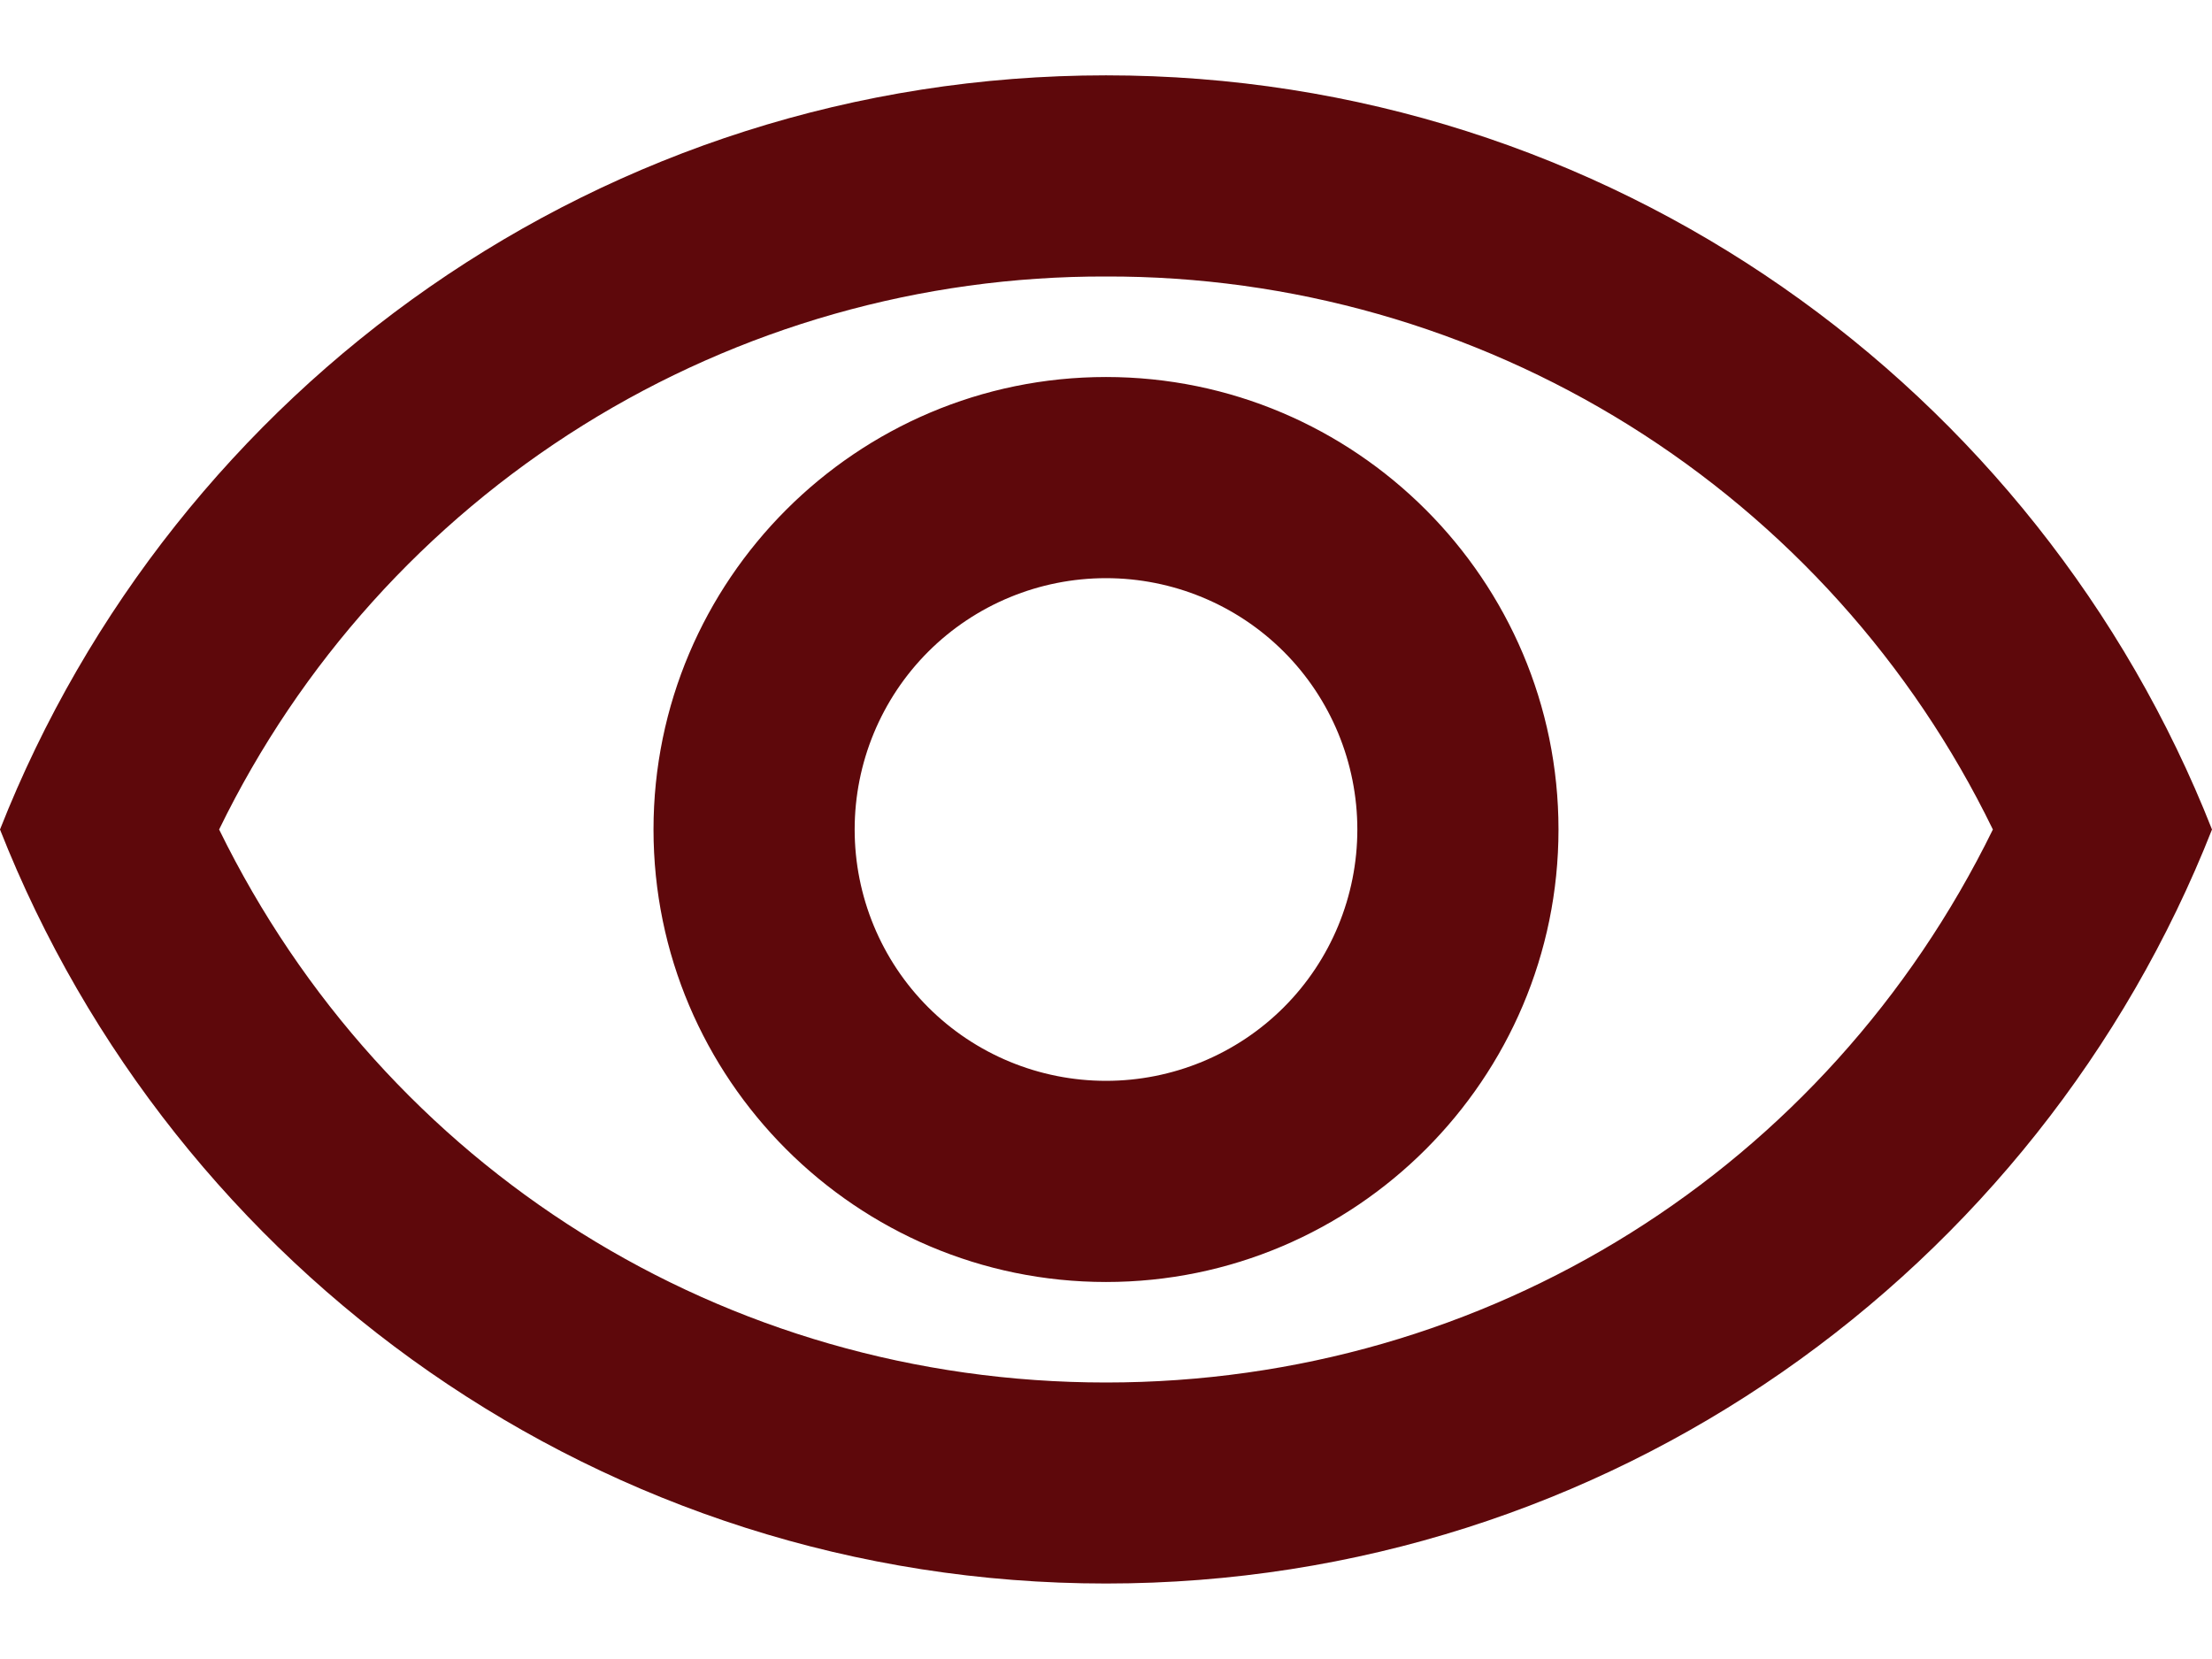 <svg width="16" height="12" viewBox="0 0 16 12" fill="none" xmlns="http://www.w3.org/2000/svg">
<path d="M8 2C9.337 1.996 10.649 2.369 11.783 3.076C12.918 3.784 13.83 4.797 14.415 6C13.214 8.451 10.764 10 8 10C5.236 10 2.785 8.451 1.585 6C2.17 4.797 3.082 3.784 4.217 3.076C5.351 2.369 6.663 1.996 8 2ZM8 0.545C4.364 0.545 1.258 2.807 0 6C1.258 9.193 4.364 11.454 8 11.454C11.636 11.454 14.742 9.193 16 6C14.742 2.807 11.636 0.545 8 0.545ZM8 4.182C8.482 4.182 8.945 4.373 9.286 4.714C9.627 5.055 9.818 5.518 9.818 6C9.818 6.482 9.627 6.945 9.286 7.286C8.945 7.627 8.482 7.818 8 7.818C7.518 7.818 7.055 7.627 6.714 7.286C6.373 6.945 6.182 6.482 6.182 6C6.182 5.518 6.373 5.055 6.714 4.714C7.055 4.373 7.518 4.182 8 4.182ZM8 2.727C6.196 2.727 4.727 4.196 4.727 6C4.727 7.804 6.196 9.273 8 9.273C9.804 9.273 11.273 7.804 11.273 6C11.273 4.196 9.804 2.727 8 2.727Z" fill="#5E080B"/>
</svg>

